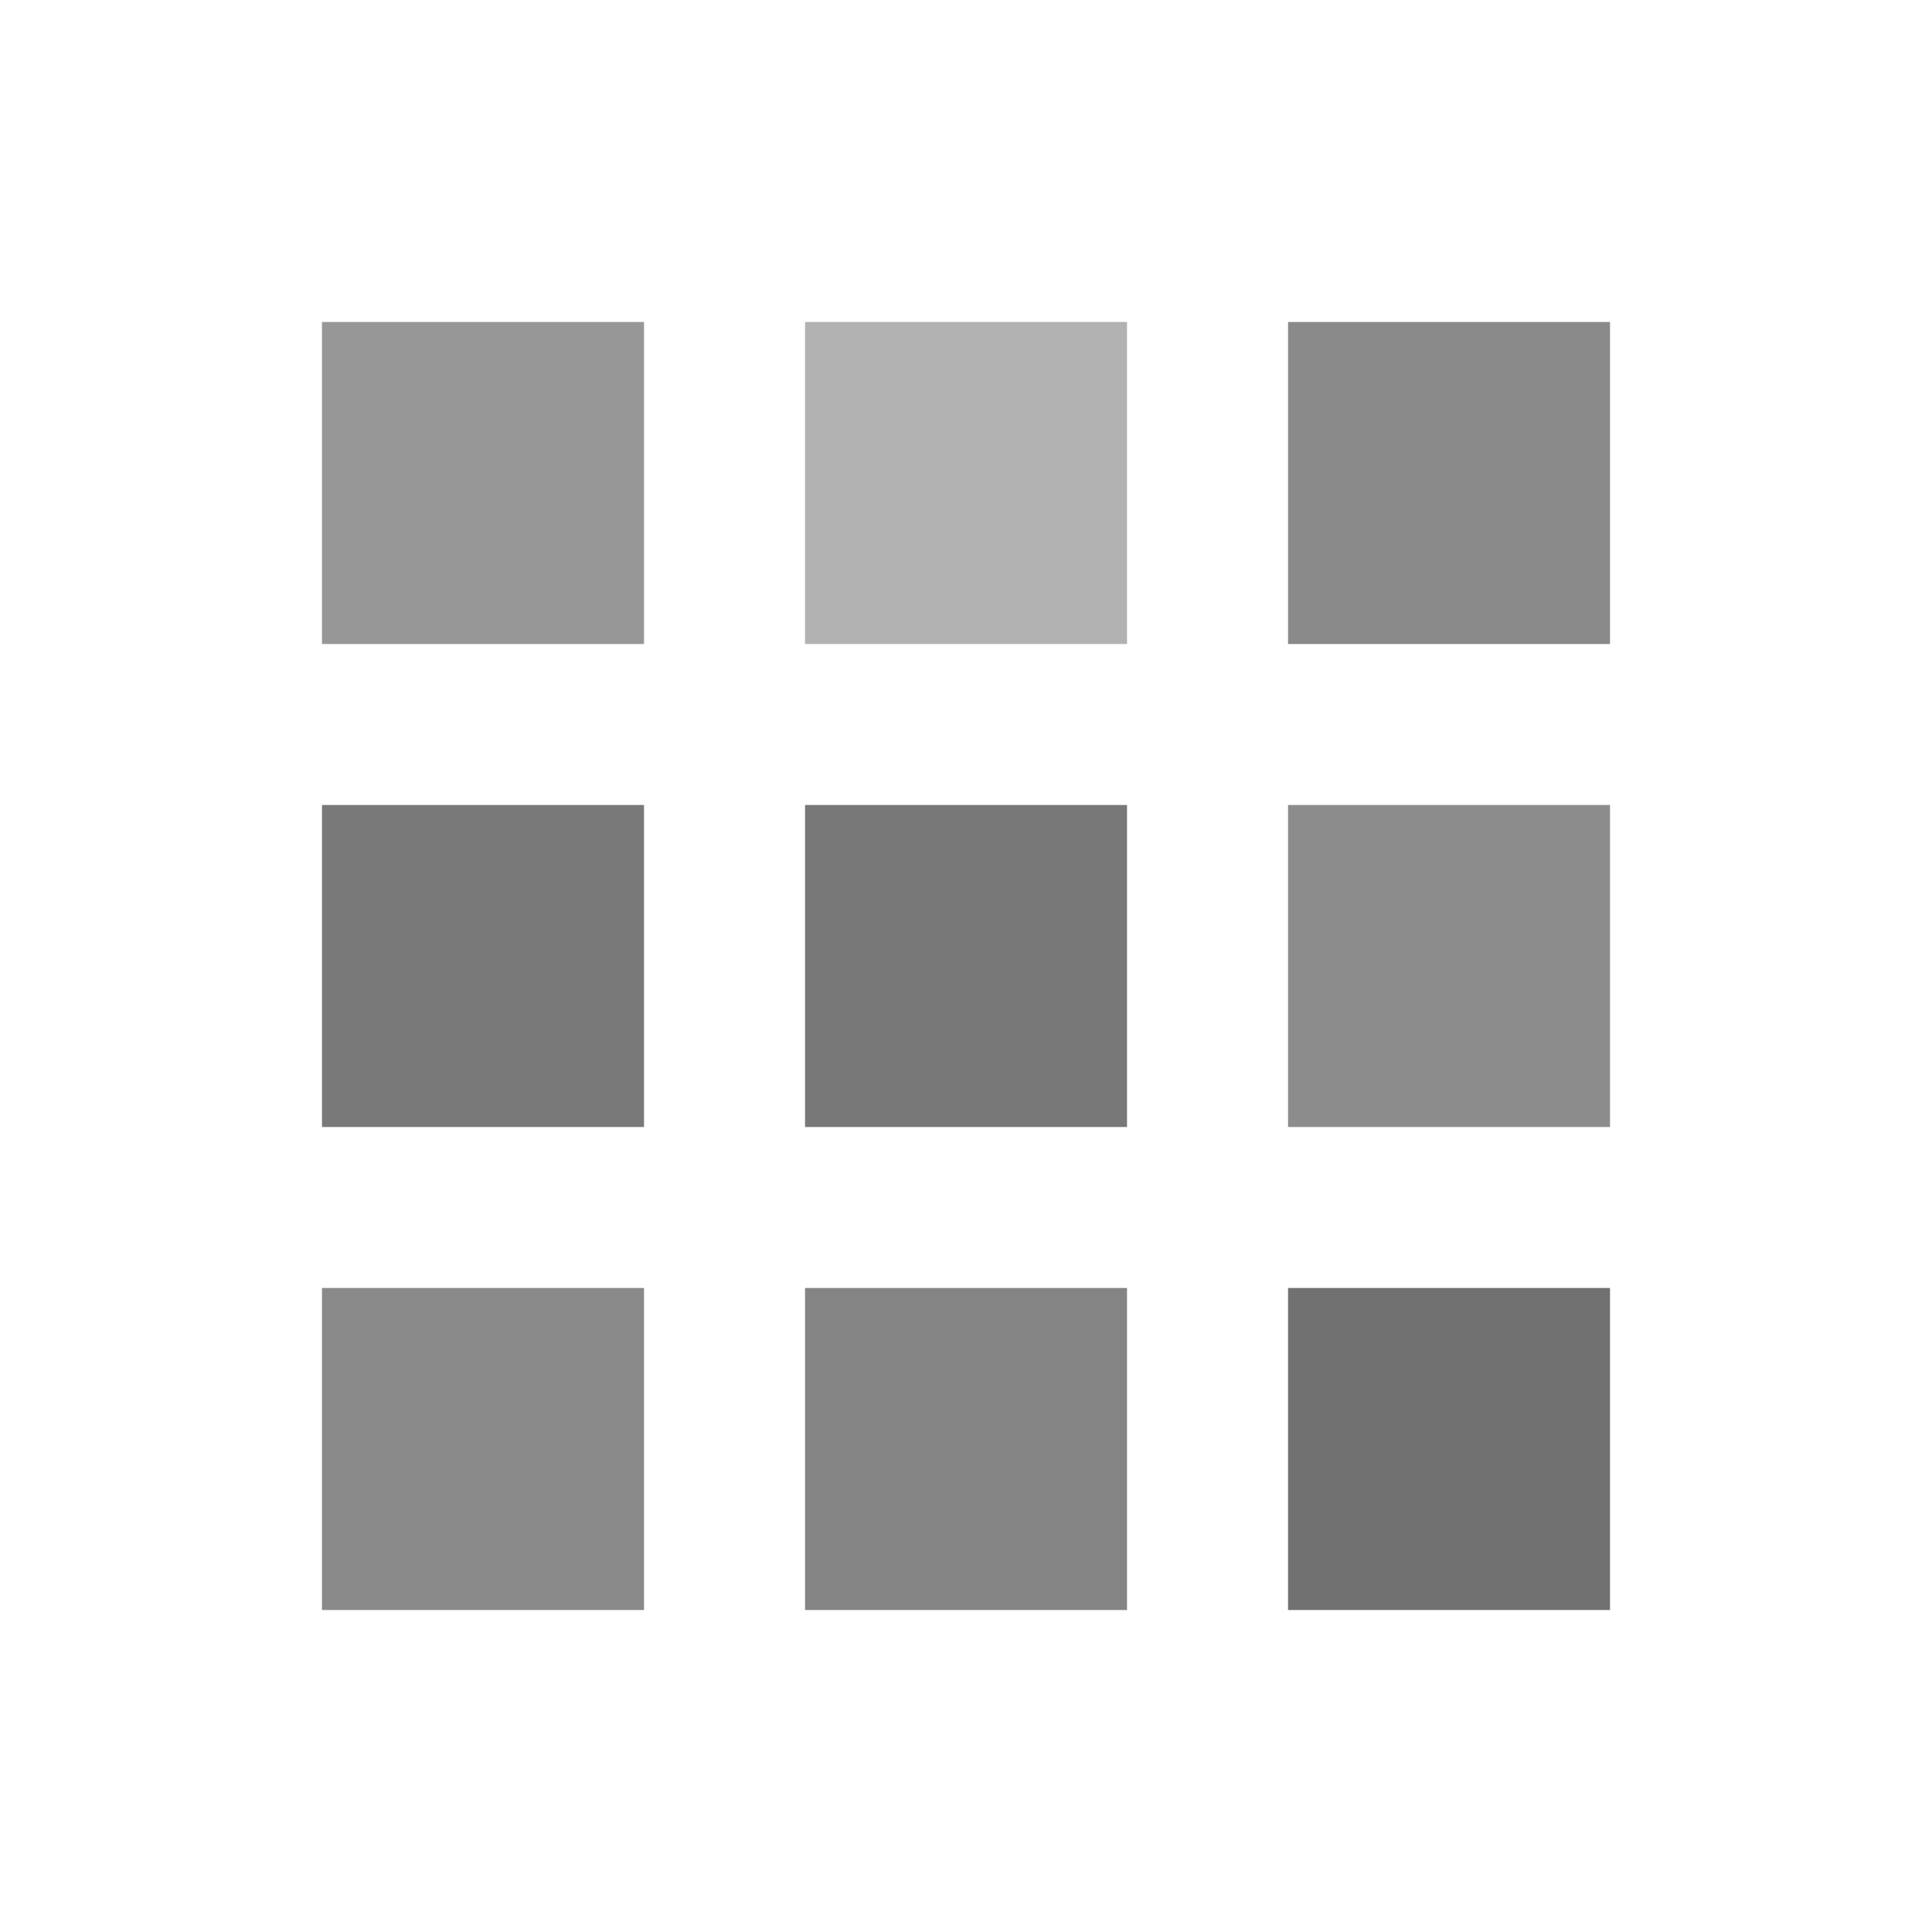 <svg width="32" height="32" viewBox="0 0 32 32" fill="none" xmlns="http://www.w3.org/2000/svg">
<path d="M5.333 10.667H10.667V5.333H5.333V10.667Z" fill="#979797"/>
<path d="M21.334 10.667H26.667V5.333H21.334V10.667Z" fill="#8A8A8A"/>
<path d="M21.334 18.667H26.667V13.333H21.334V18.667Z" fill="#8C8C8C"/>
<path d="M13.334 18.667H18.667V13.333H13.334V18.667Z" fill="#787878"/>
<path d="M5.333 18.667H10.667V13.333H5.333V18.667Z" fill="#797979"/>
<path d="M5.333 26.667H10.667V21.333H5.333V26.667Z" fill="#8A8A8A"/>
<path d="M13.334 26.667H18.667V21.333H13.334V26.667Z" fill="#848484"/>
<path fill-rule="evenodd" clip-rule="evenodd" d="M13.334 10.667H18.667V5.333H13.334V10.667Z" fill="#B2B2B2"/>
<path d="M21.334 26.667H26.667V21.333H21.334V26.667Z" fill="#717171"/>
</svg>
